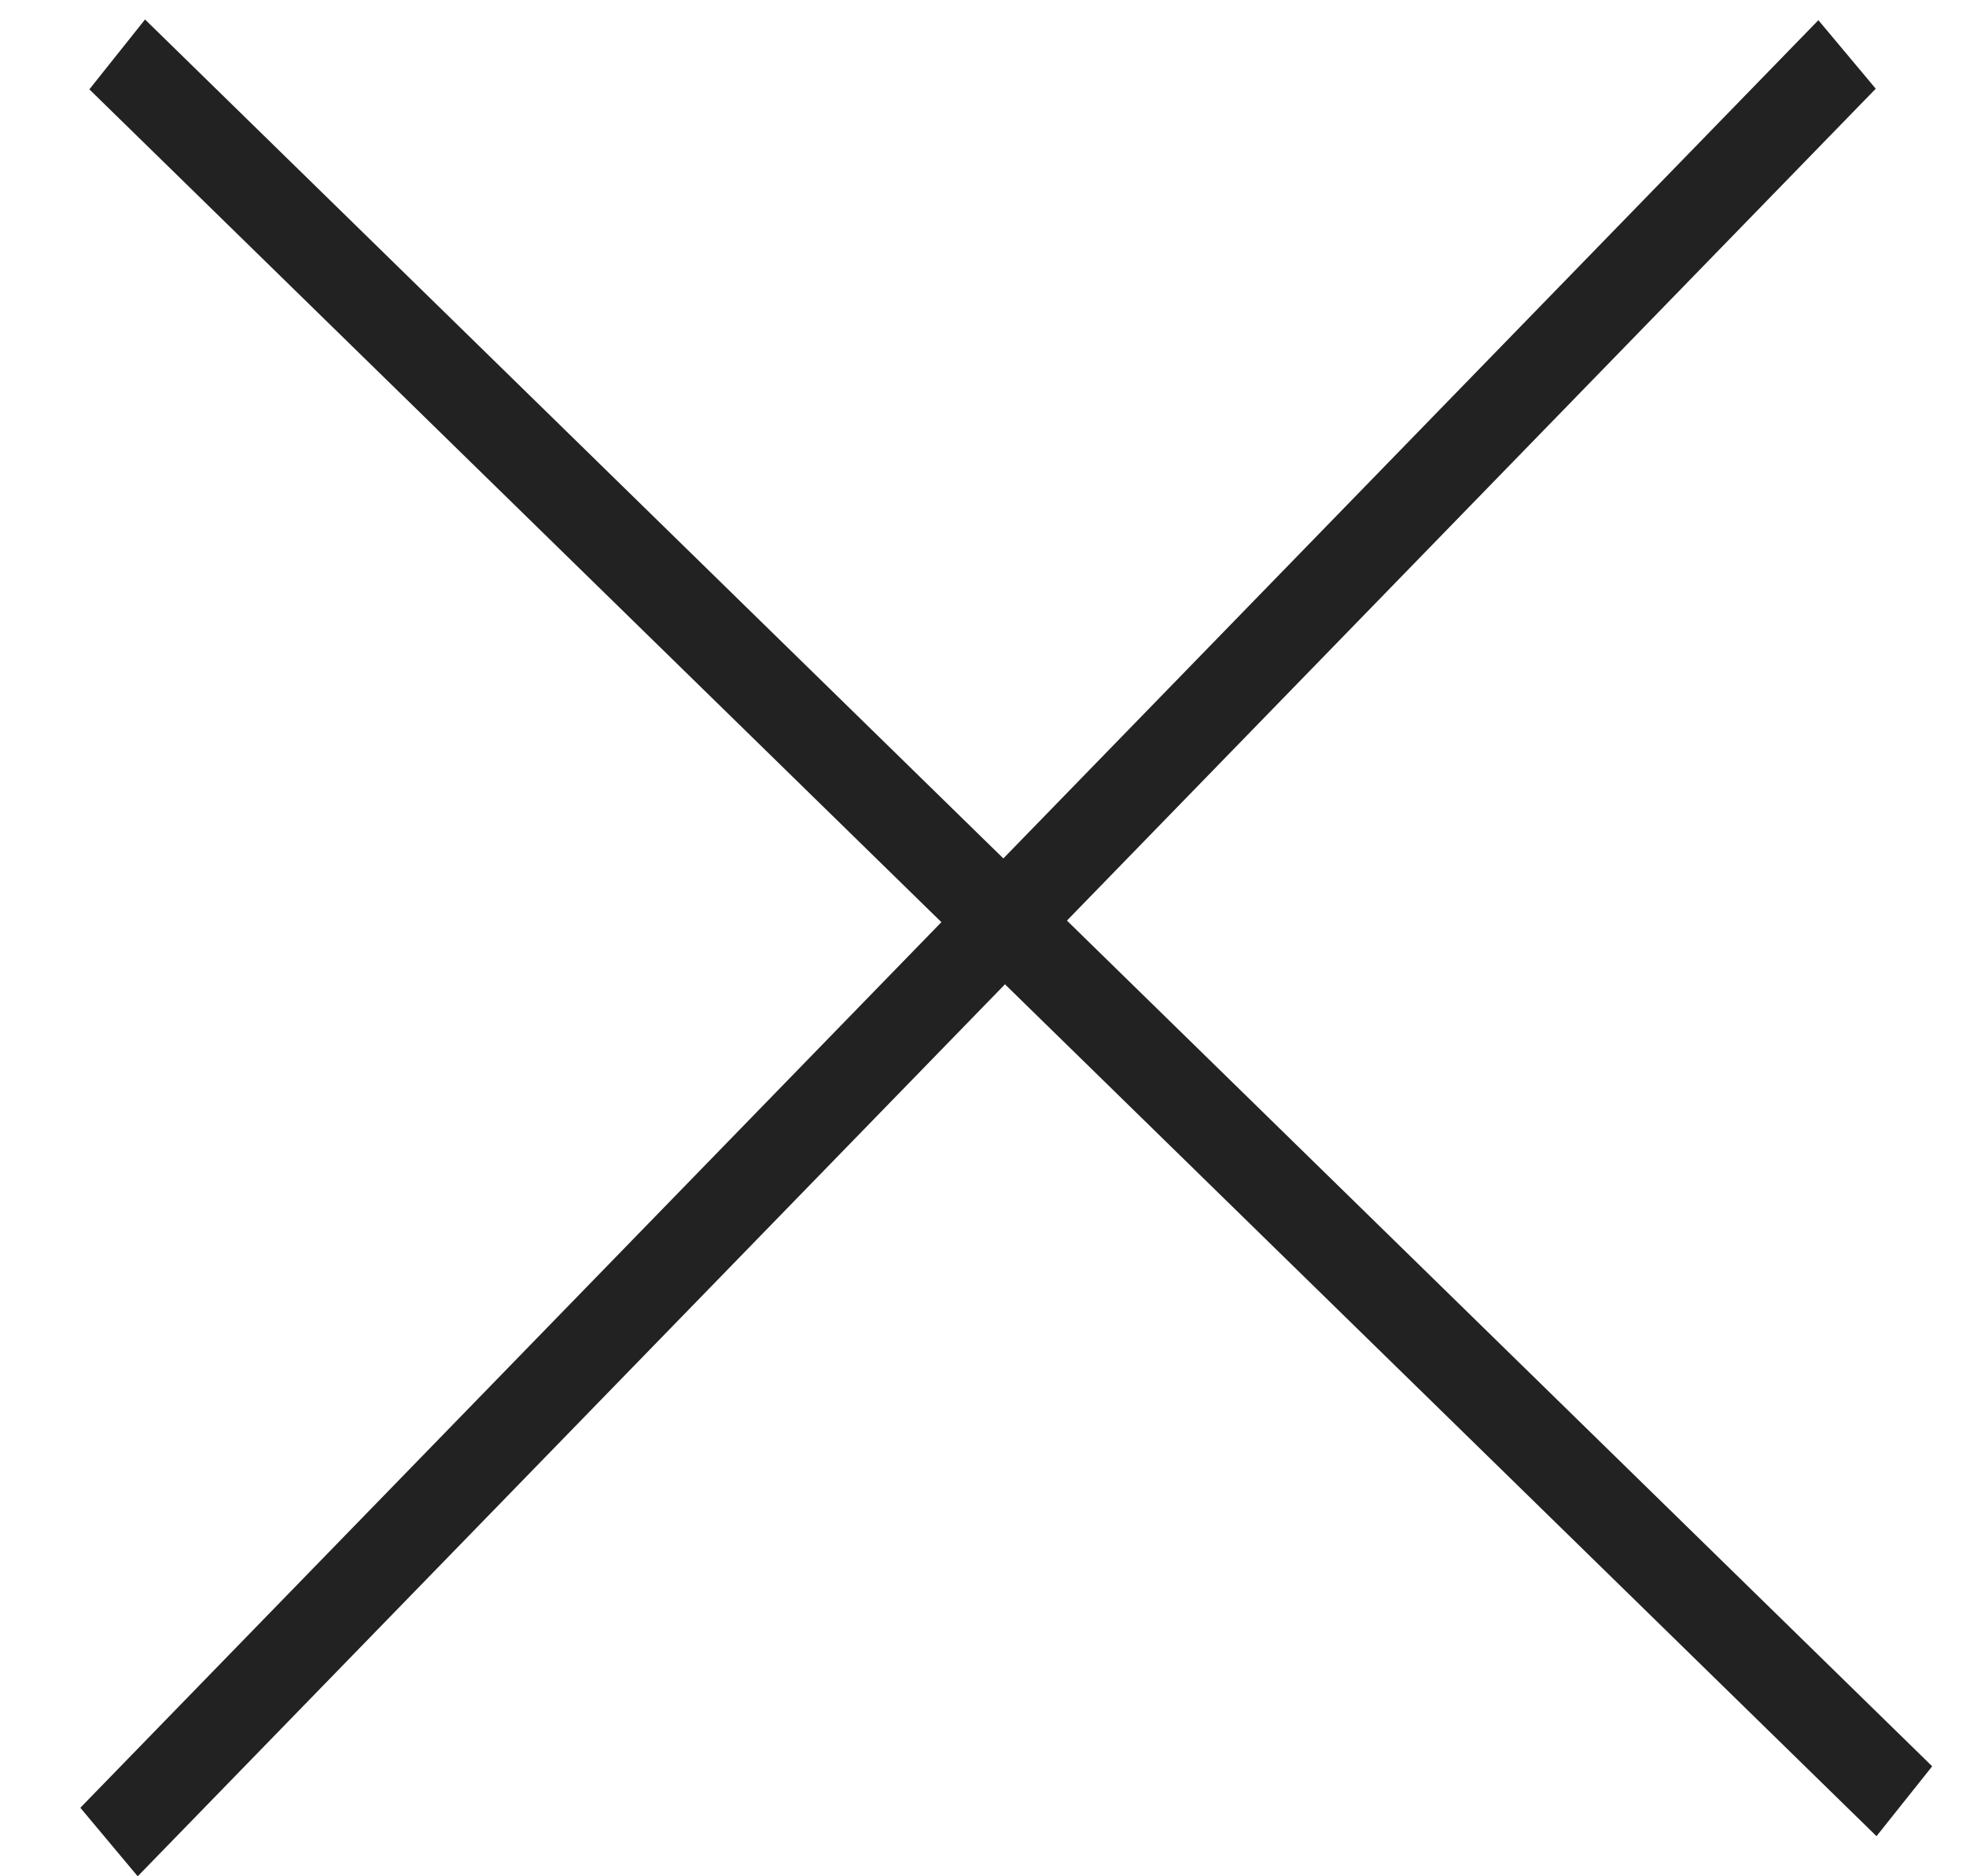 <svg width="22" height="21" viewBox="0 0 22 21" fill="none" xmlns="http://www.w3.org/2000/svg">
<line y1="-0.5" x2="27.97" y2="-0.5" transform="matrix(0.715 0.699 -0.623 0.782 1 1)" stroke="#222222"/>
<line y1="-0.5" x2="27.904" y2="-0.5" transform="matrix(0.697 -0.717 0.642 0.767 1.541 21)" stroke="#222222"/>
</svg>
